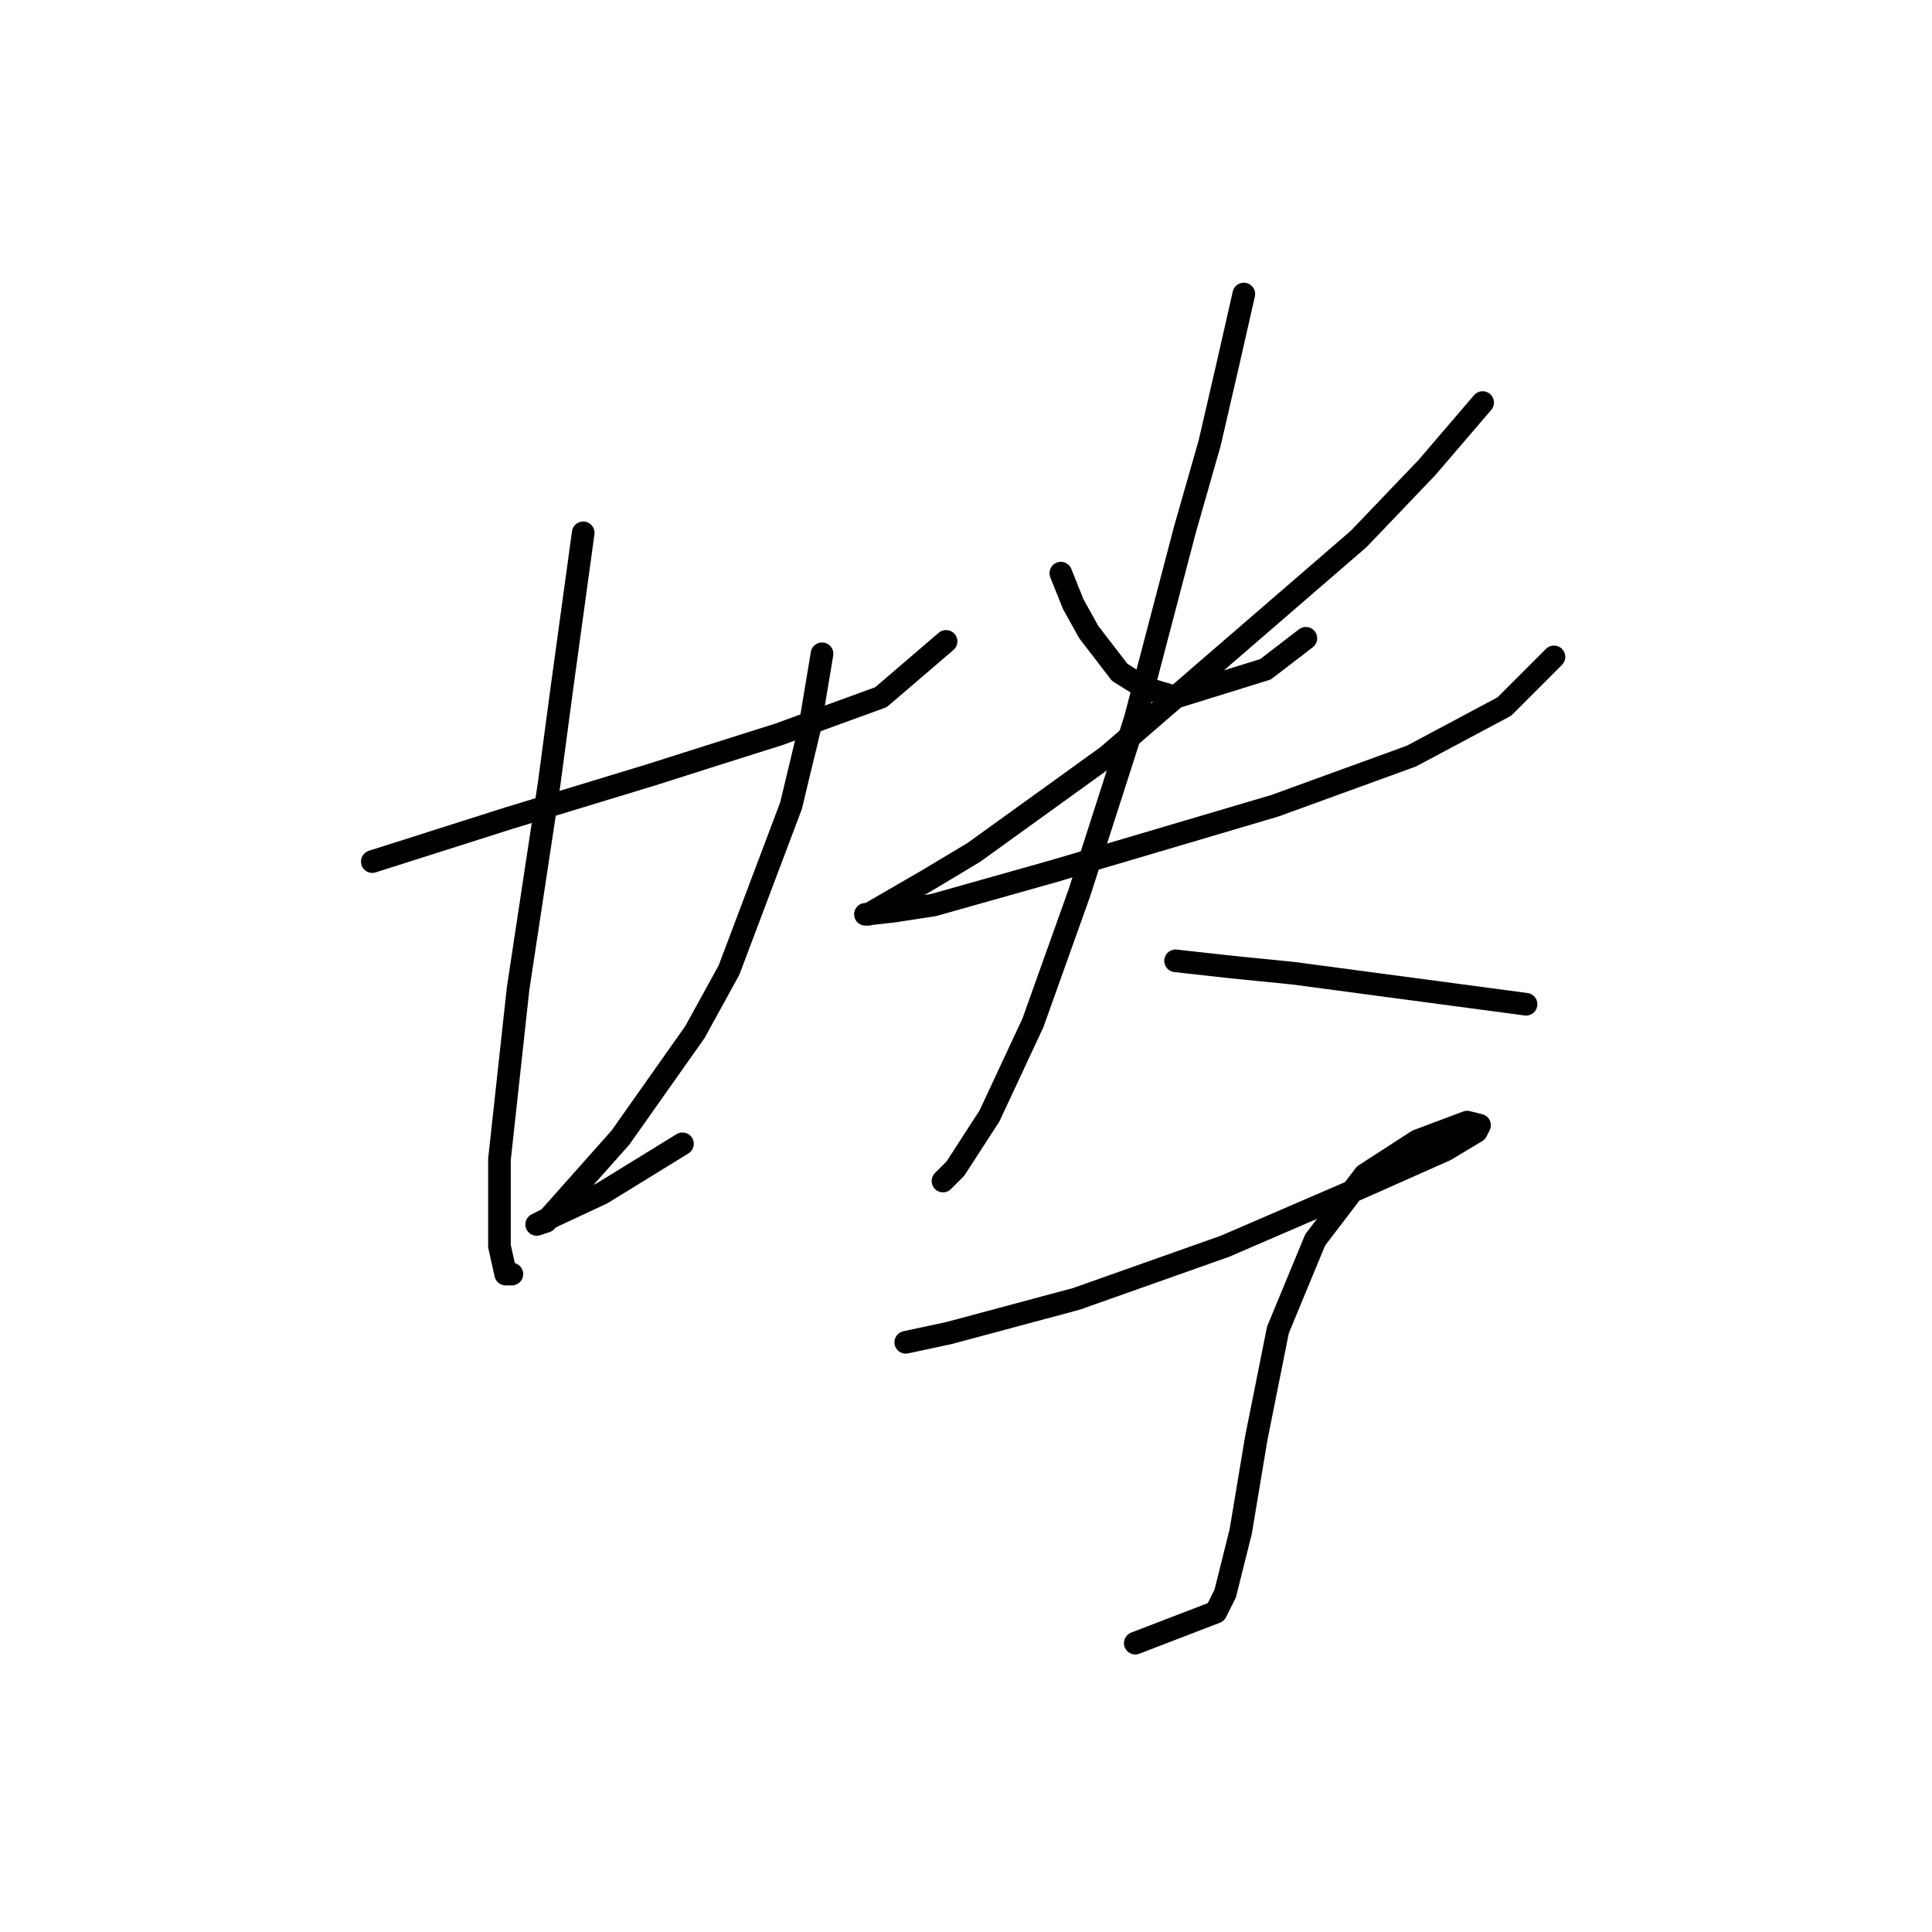 <?xml version="1.0" standalone="no"?>
    <svg width="256" height="256" xmlns="http://www.w3.org/2000/svg" version="1.1">
    <polyline stroke="black" stroke-width="3" stroke-linecap="round" fill="transparent" stroke-linejoin="round" points="49.333 114.164 58.374 111.287 67.415 108.411 86.319 102.657 95.361 99.781 103.169 97.315 116.73 92.383 125.36 84.986 125.36 84.986 " />
        <polyline stroke="black" stroke-width="3" stroke-linecap="round" fill="transparent" stroke-linejoin="round" points="77.278 70.603 74.402 91.561 72.758 103.89 68.648 131.013 66.182 153.616 66.182 165.123 67.004 168.822 67.826 168.822 67.826 168.822 " />
        <polyline stroke="black" stroke-width="3" stroke-linecap="round" fill="transparent" stroke-linejoin="round" points="108.922 86.63 107.278 96.493 104.813 106.767 96.593 128.548 92.073 136.767 82.21 150.739 75.635 158.137 72.347 161.835 71.114 162.246 71.936 161.835 73.58 161.013 79.744 158.137 90.429 151.561 90.429 151.561 " />
        <polyline stroke="black" stroke-width="3" stroke-linecap="round" fill="transparent" stroke-linejoin="round" points="140.566 75.945 142.21 80.055 144.265 83.753 148.374 89.096 151.662 91.151 155.771 92.383 167.689 88.685 173.032 84.575 173.032 84.575 " />
        <polyline stroke="black" stroke-width="3" stroke-linecap="round" fill="transparent" stroke-linejoin="round" points="196.456 53.342 189.059 61.972 180.018 71.424 146.73 100.192 129.059 112.931 122.895 116.63 115.087 121.15 114.676 121.15 118.374 120.74 123.717 119.918 139.744 115.397 168.922 106.767 187.004 100.192 199.333 93.616 205.908 87.041 205.908 87.041 " />
        <polyline stroke="black" stroke-width="3" stroke-linecap="round" fill="transparent" stroke-linejoin="round" points="164.812 38.959 162.758 48 160.292 58.685 157.004 70.192 150.429 95.26 143.032 118.274 136.867 135.534 131.114 147.863 126.593 154.849 124.95 156.493 124.95 156.493 " />
        <polyline stroke="black" stroke-width="3" stroke-linecap="round" fill="transparent" stroke-linejoin="round" points="155.771 127.315 163.169 128.137 171.388 128.959 202.21 133.068 202.21 133.068 " />
        <polyline stroke="black" stroke-width="3" stroke-linecap="round" fill="transparent" stroke-linejoin="round" points="120.018 177.863 125.771 176.63 142.621 172.109 162.347 165.123 180.429 157.315 191.525 152.383 195.634 149.918 196.045 149.096 194.402 148.685 187.826 151.15 180.84 155.671 174.265 164.301 169.333 176.219 166.456 190.602 164.402 202.931 162.347 211.15 161.114 213.616 150.429 217.726 150.429 217.726 " />
        </svg>
